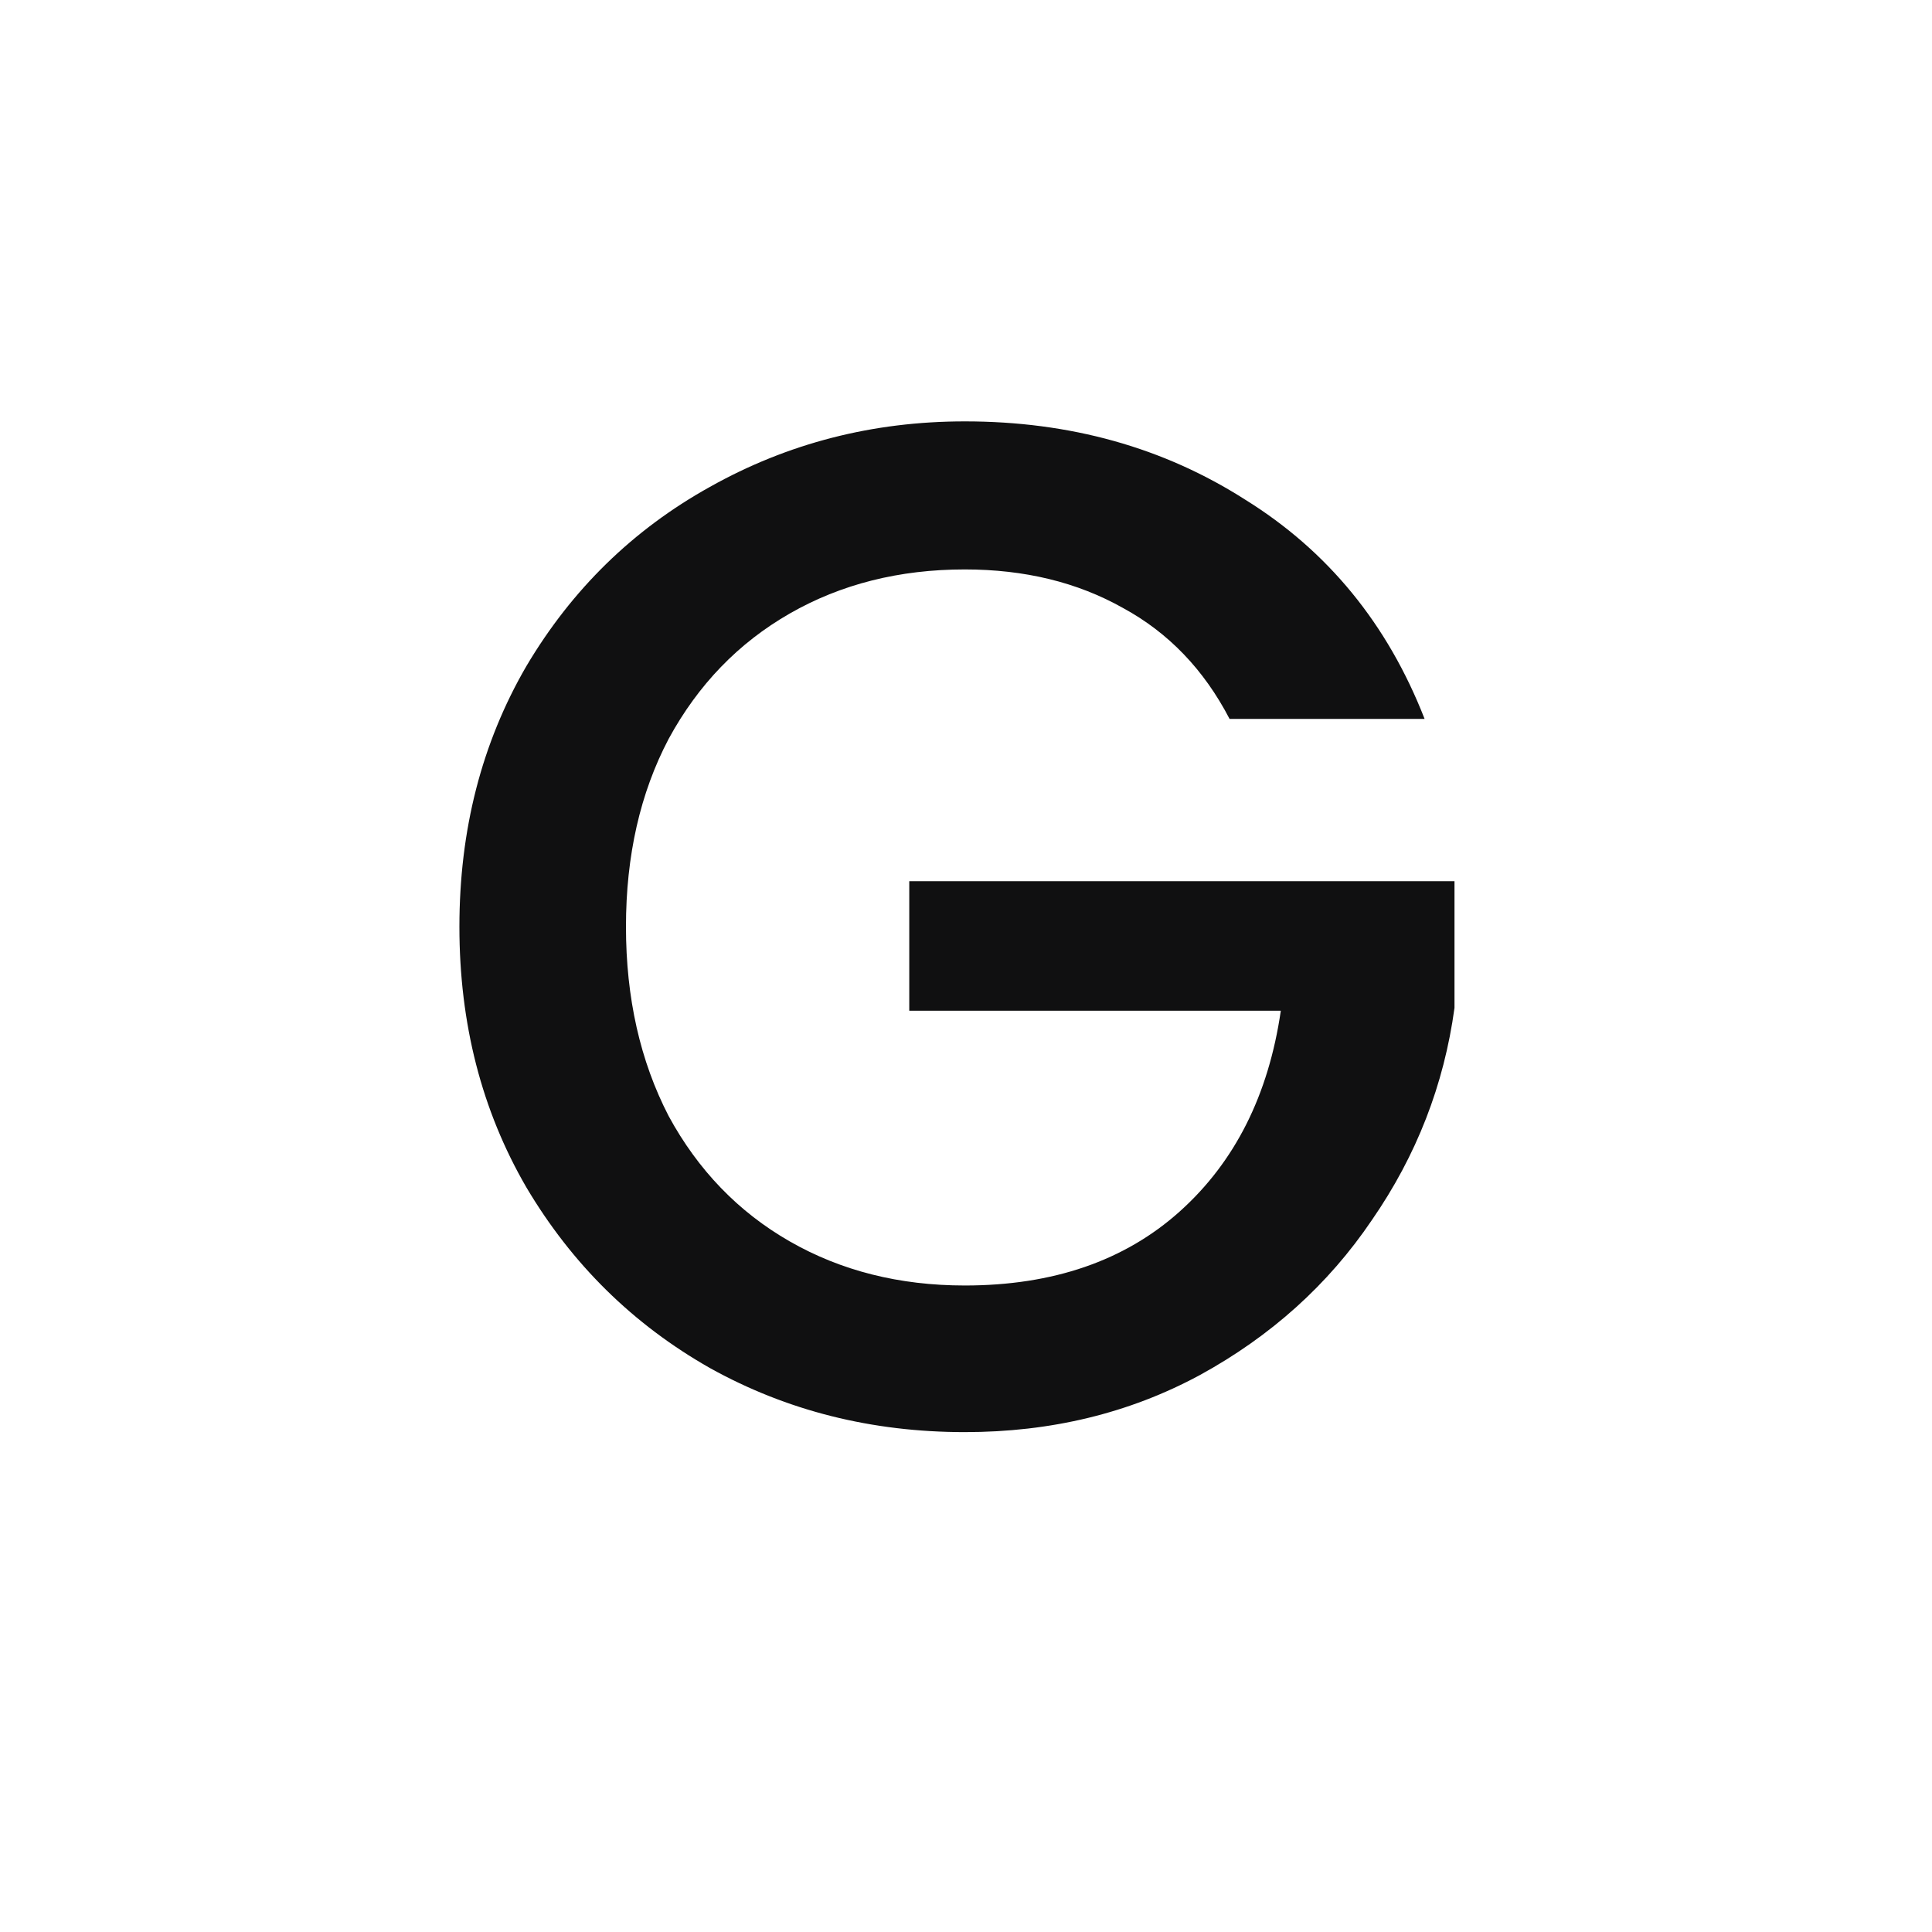 <svg width="19" height="19" viewBox="0 0 19 19" fill="none" xmlns="http://www.w3.org/2000/svg">
<g filter="url(#filter0_d_12_20)">
<path d="M12.092 3.07C11.84 2.585 11.49 2.221 11.042 1.978C10.594 1.726 10.076 1.6 9.488 1.6C8.844 1.6 8.27 1.745 7.766 2.034C7.262 2.323 6.865 2.734 6.576 3.266C6.296 3.798 6.156 4.414 6.156 5.114C6.156 5.814 6.296 6.435 6.576 6.976C6.865 7.508 7.262 7.919 7.766 8.208C8.27 8.497 8.844 8.642 9.488 8.642C10.356 8.642 11.061 8.399 11.602 7.914C12.143 7.429 12.475 6.771 12.596 5.94H8.942V4.666H14.304V5.912C14.201 6.668 13.931 7.363 13.492 7.998C13.063 8.633 12.498 9.141 11.798 9.524C11.107 9.897 10.337 10.084 9.488 10.084C8.573 10.084 7.738 9.874 6.982 9.454C6.226 9.025 5.624 8.432 5.176 7.676C4.737 6.92 4.518 6.066 4.518 5.114C4.518 4.162 4.737 3.308 5.176 2.552C5.624 1.796 6.226 1.208 6.982 0.788C7.747 0.359 8.583 0.144 9.488 0.144C10.524 0.144 11.443 0.401 12.246 0.914C13.058 1.418 13.646 2.137 14.01 3.07H12.092Z" fill="#101011"/>
</g>
<defs>
<filter id="filter0_d_12_20" x="0.518" y="0.144" width="17.786" height="17.94" filterUnits="userSpaceOnUse" color-interpolation-filters="sRGB">
<feFlood flood-opacity="0" result="BackgroundImageFix"/>
<feColorMatrix in="SourceAlpha" type="matrix" values="0 0 0 0 0 0 0 0 0 0 0 0 0 0 0 0 0 0 127 0" result="hardAlpha"/>
<feOffset dy="4"/>
<feGaussianBlur stdDeviation="2"/>
<feComposite in2="hardAlpha" operator="out"/>
<feColorMatrix type="matrix" values="0 0 0 0 0 0 0 0 0 0 0 0 0 0 0 0 0 0 0.25 0"/>
<feBlend mode="normal" in2="BackgroundImageFix" result="effect1_dropShadow_12_20"/>
<feBlend mode="normal" in="SourceGraphic" in2="effect1_dropShadow_12_20" result="shape"/>
</filter>
</defs>
</svg>
